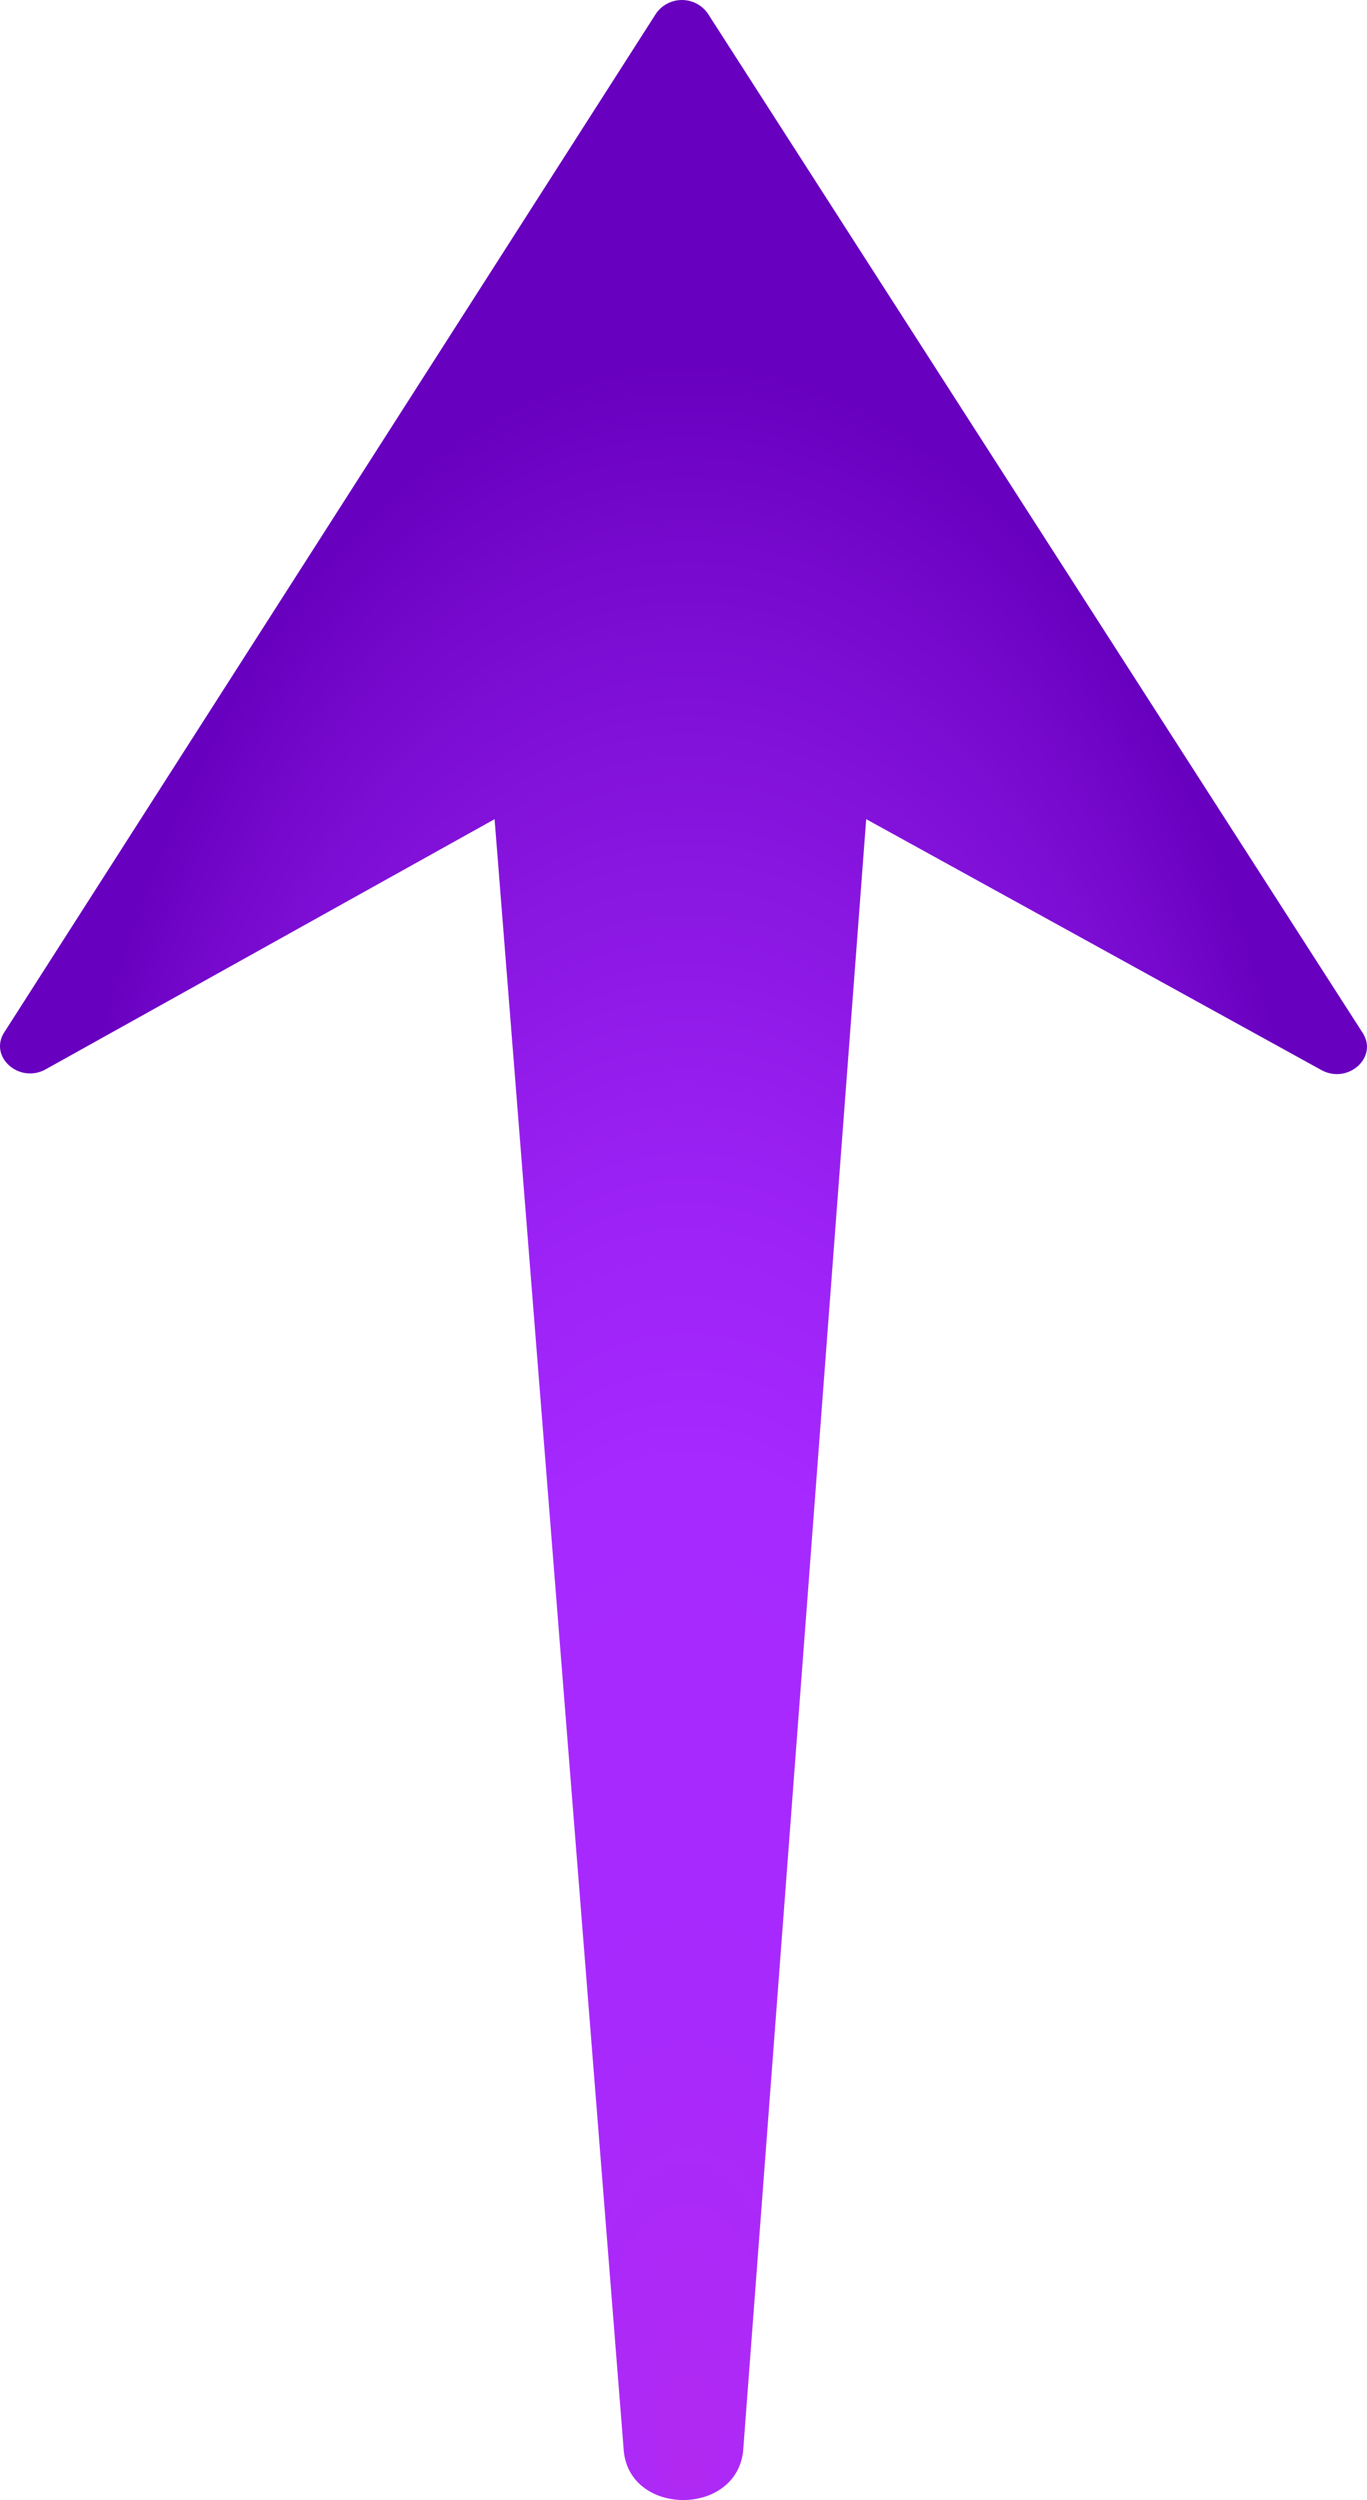 <svg id="Ebene_1" data-name="Ebene 1" xmlns="http://www.w3.org/2000/svg" xmlns:xlink="http://www.w3.org/1999/xlink" viewBox="0 0 287.7 526.15"><defs><radialGradient id="Ritual_Light_Purple" cx="543.15" cy="79.12" fx="351.589" r="241.14" gradientTransform="matrix(0, -1.03, -0.57, 0, 641.46, 917.76)" gradientUnits="userSpaceOnUse"><stop offset="0" stop-color="#b129f0"/><stop offset="0.04" stop-color="#af29f3"/><stop offset="0.22" stop-color="#a829fc"/><stop offset="0.48" stop-color="#a629ff"/><stop offset="0.62" stop-color="#9a21f3"/><stop offset="0.87" stop-color="#7c0dd3"/><stop offset="1" stop-color="#6800bf"/></radialGradient></defs><path d="M468.67,224.13m139.47,325L634,206.21,729.78,259c5.6,3.08,12-2.66,8.72-7.79L600.67,36.66a6.64,6.64,0,0,0-10.9,0L452.6,251.07c-3.3,5.15,3.16,10.89,8.75,7.77l94.44-52.63,27.15,342.88C583.72,563.59,607.25,563.58,608.14,549.09Z" transform="translate(-451.7 -33.81)" style="fill:url(#Ritual_Light_Purple)"/></svg>